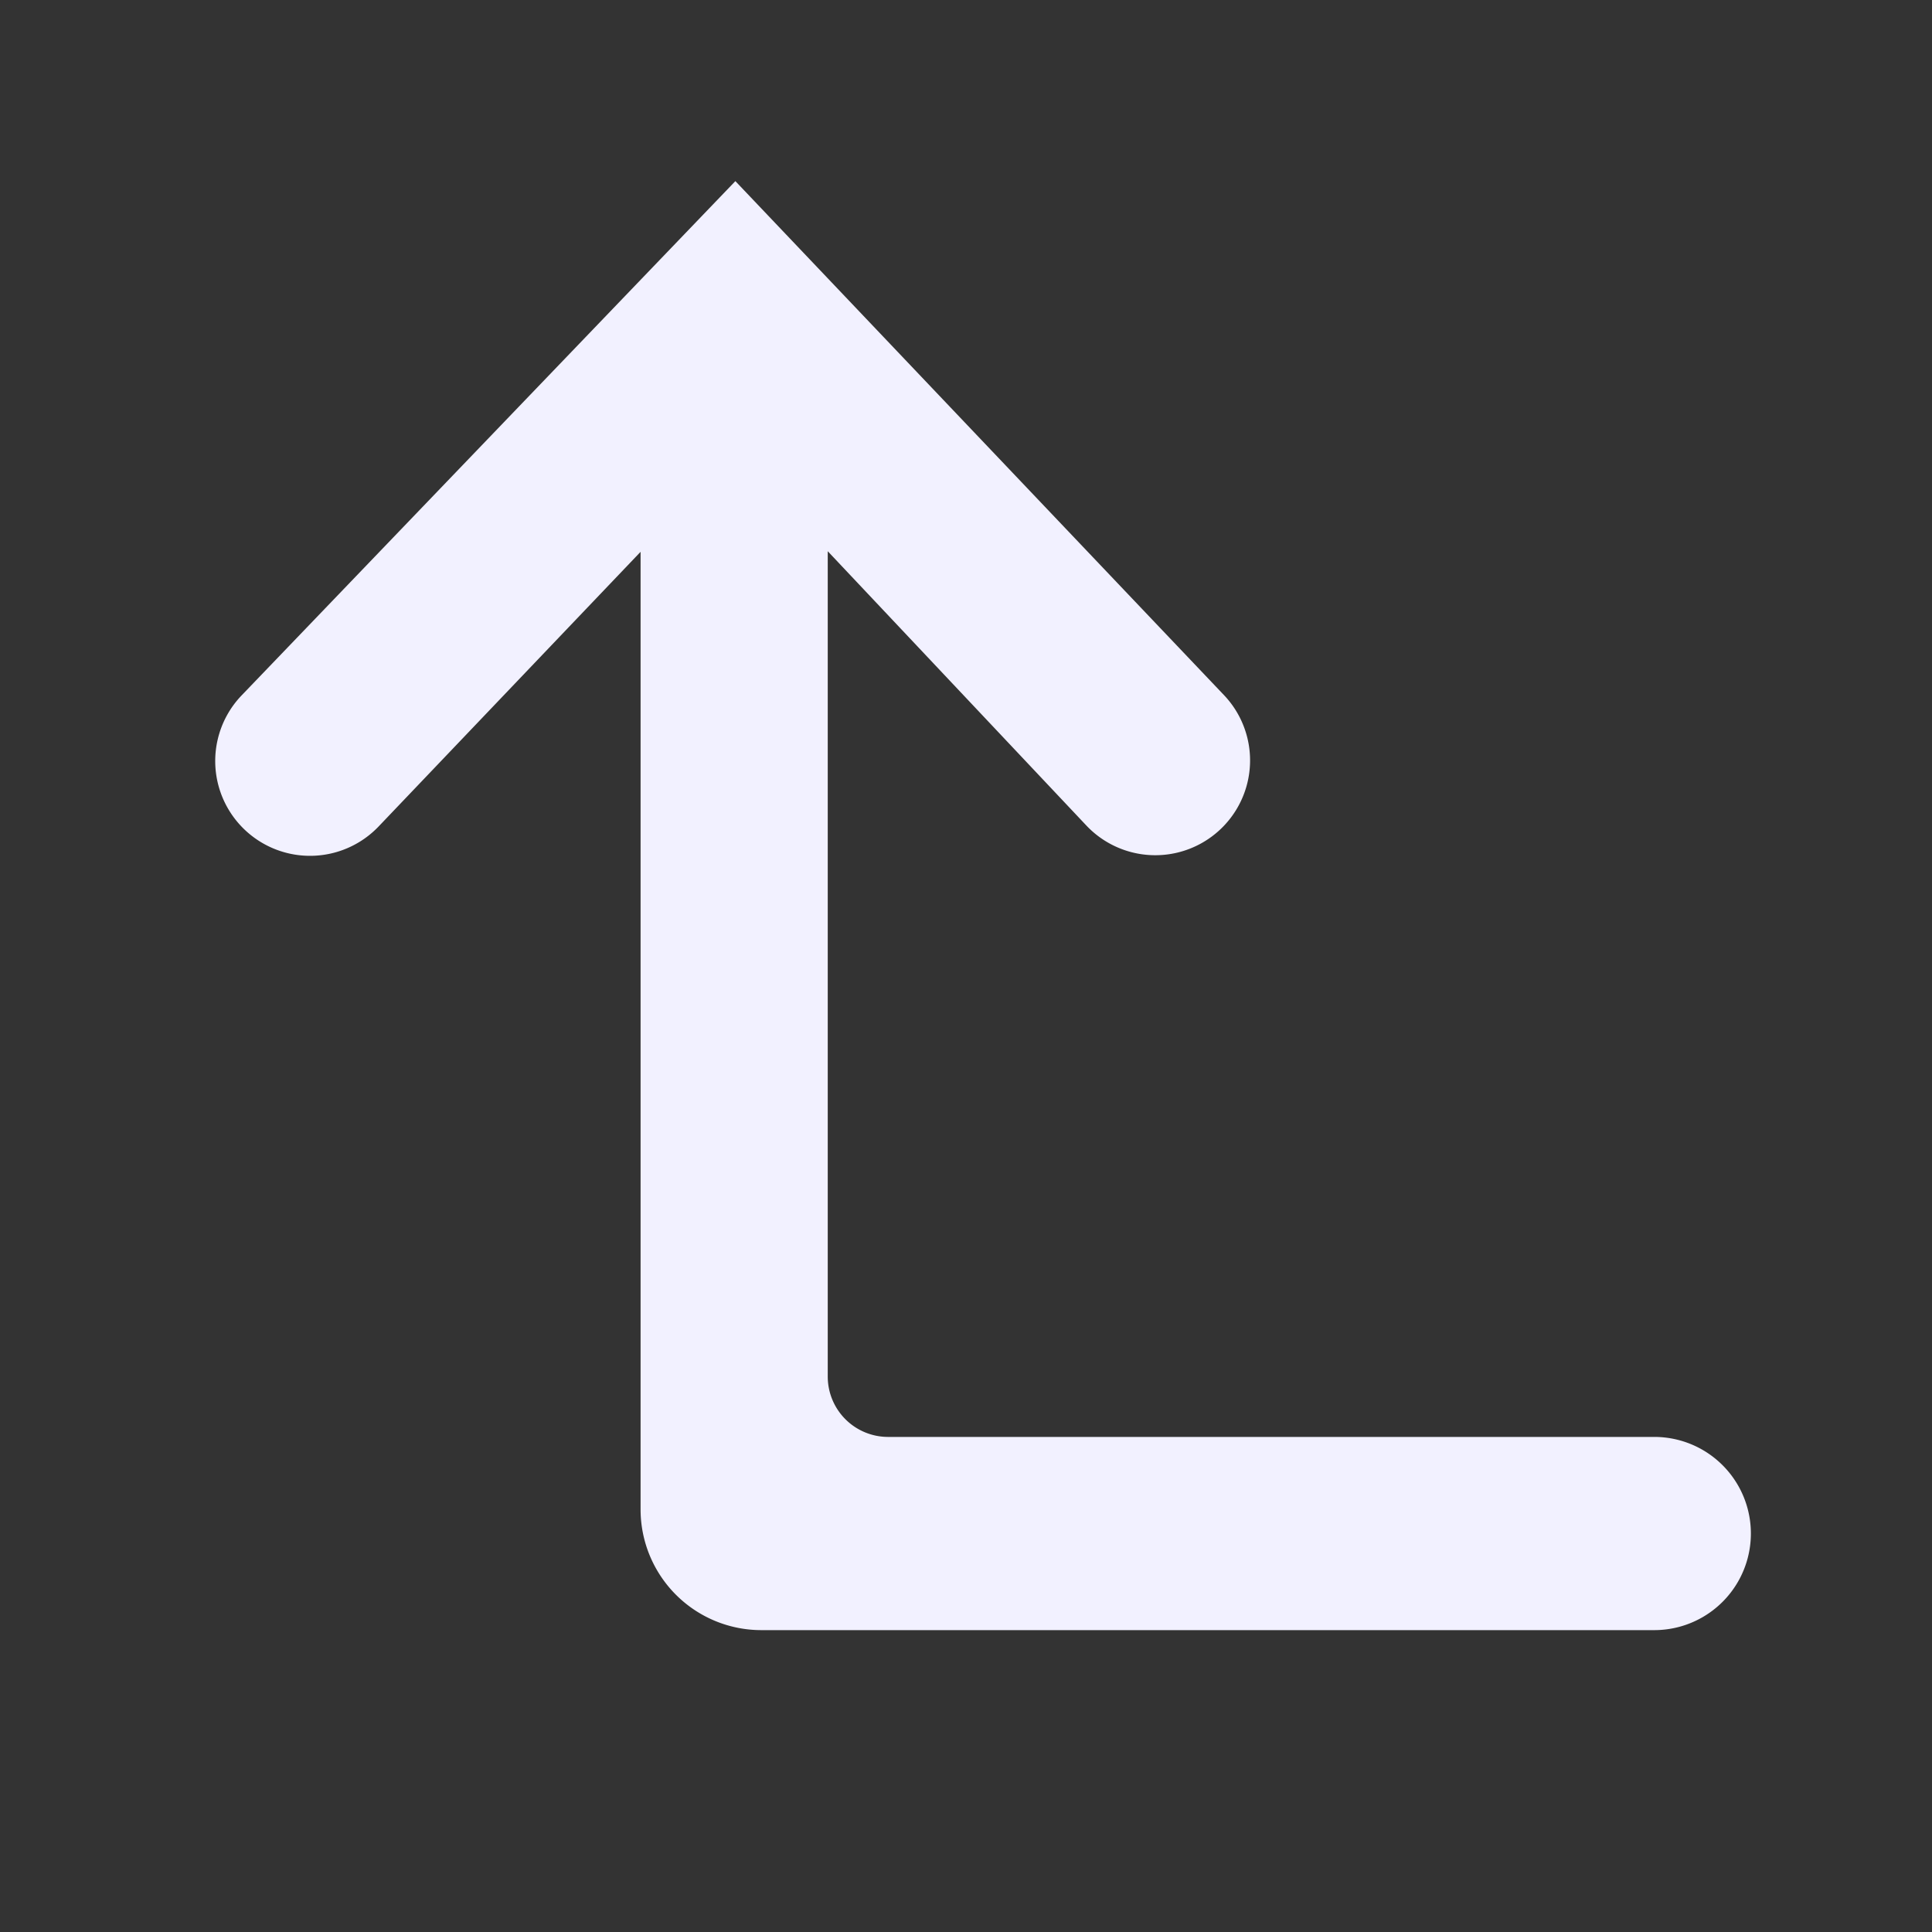 <svg id="92d26df9-70e1-4e39-aed4-90144c073402" data-name="Layer 1" xmlns="http://www.w3.org/2000/svg" viewBox="0 0 32 32"><rect x="0" y="0" width="32" height="32" fill="#333333" stroke="none"/><title>submission-sent</title><path d="M12.18,3,4,11.52a1.57,1.57,0,1,0,2.27,2.17l4.34-4.55V25a2,2,0,0,0,2,2H27.4a1.6,1.6,0,0,0,0-3.2H14.71a1,1,0,0,1-1-1V9.13L18,13.68a1.57,1.57,0,1,0,2.27-2.17Z" style="fill:#f2f1ff"/></svg>
